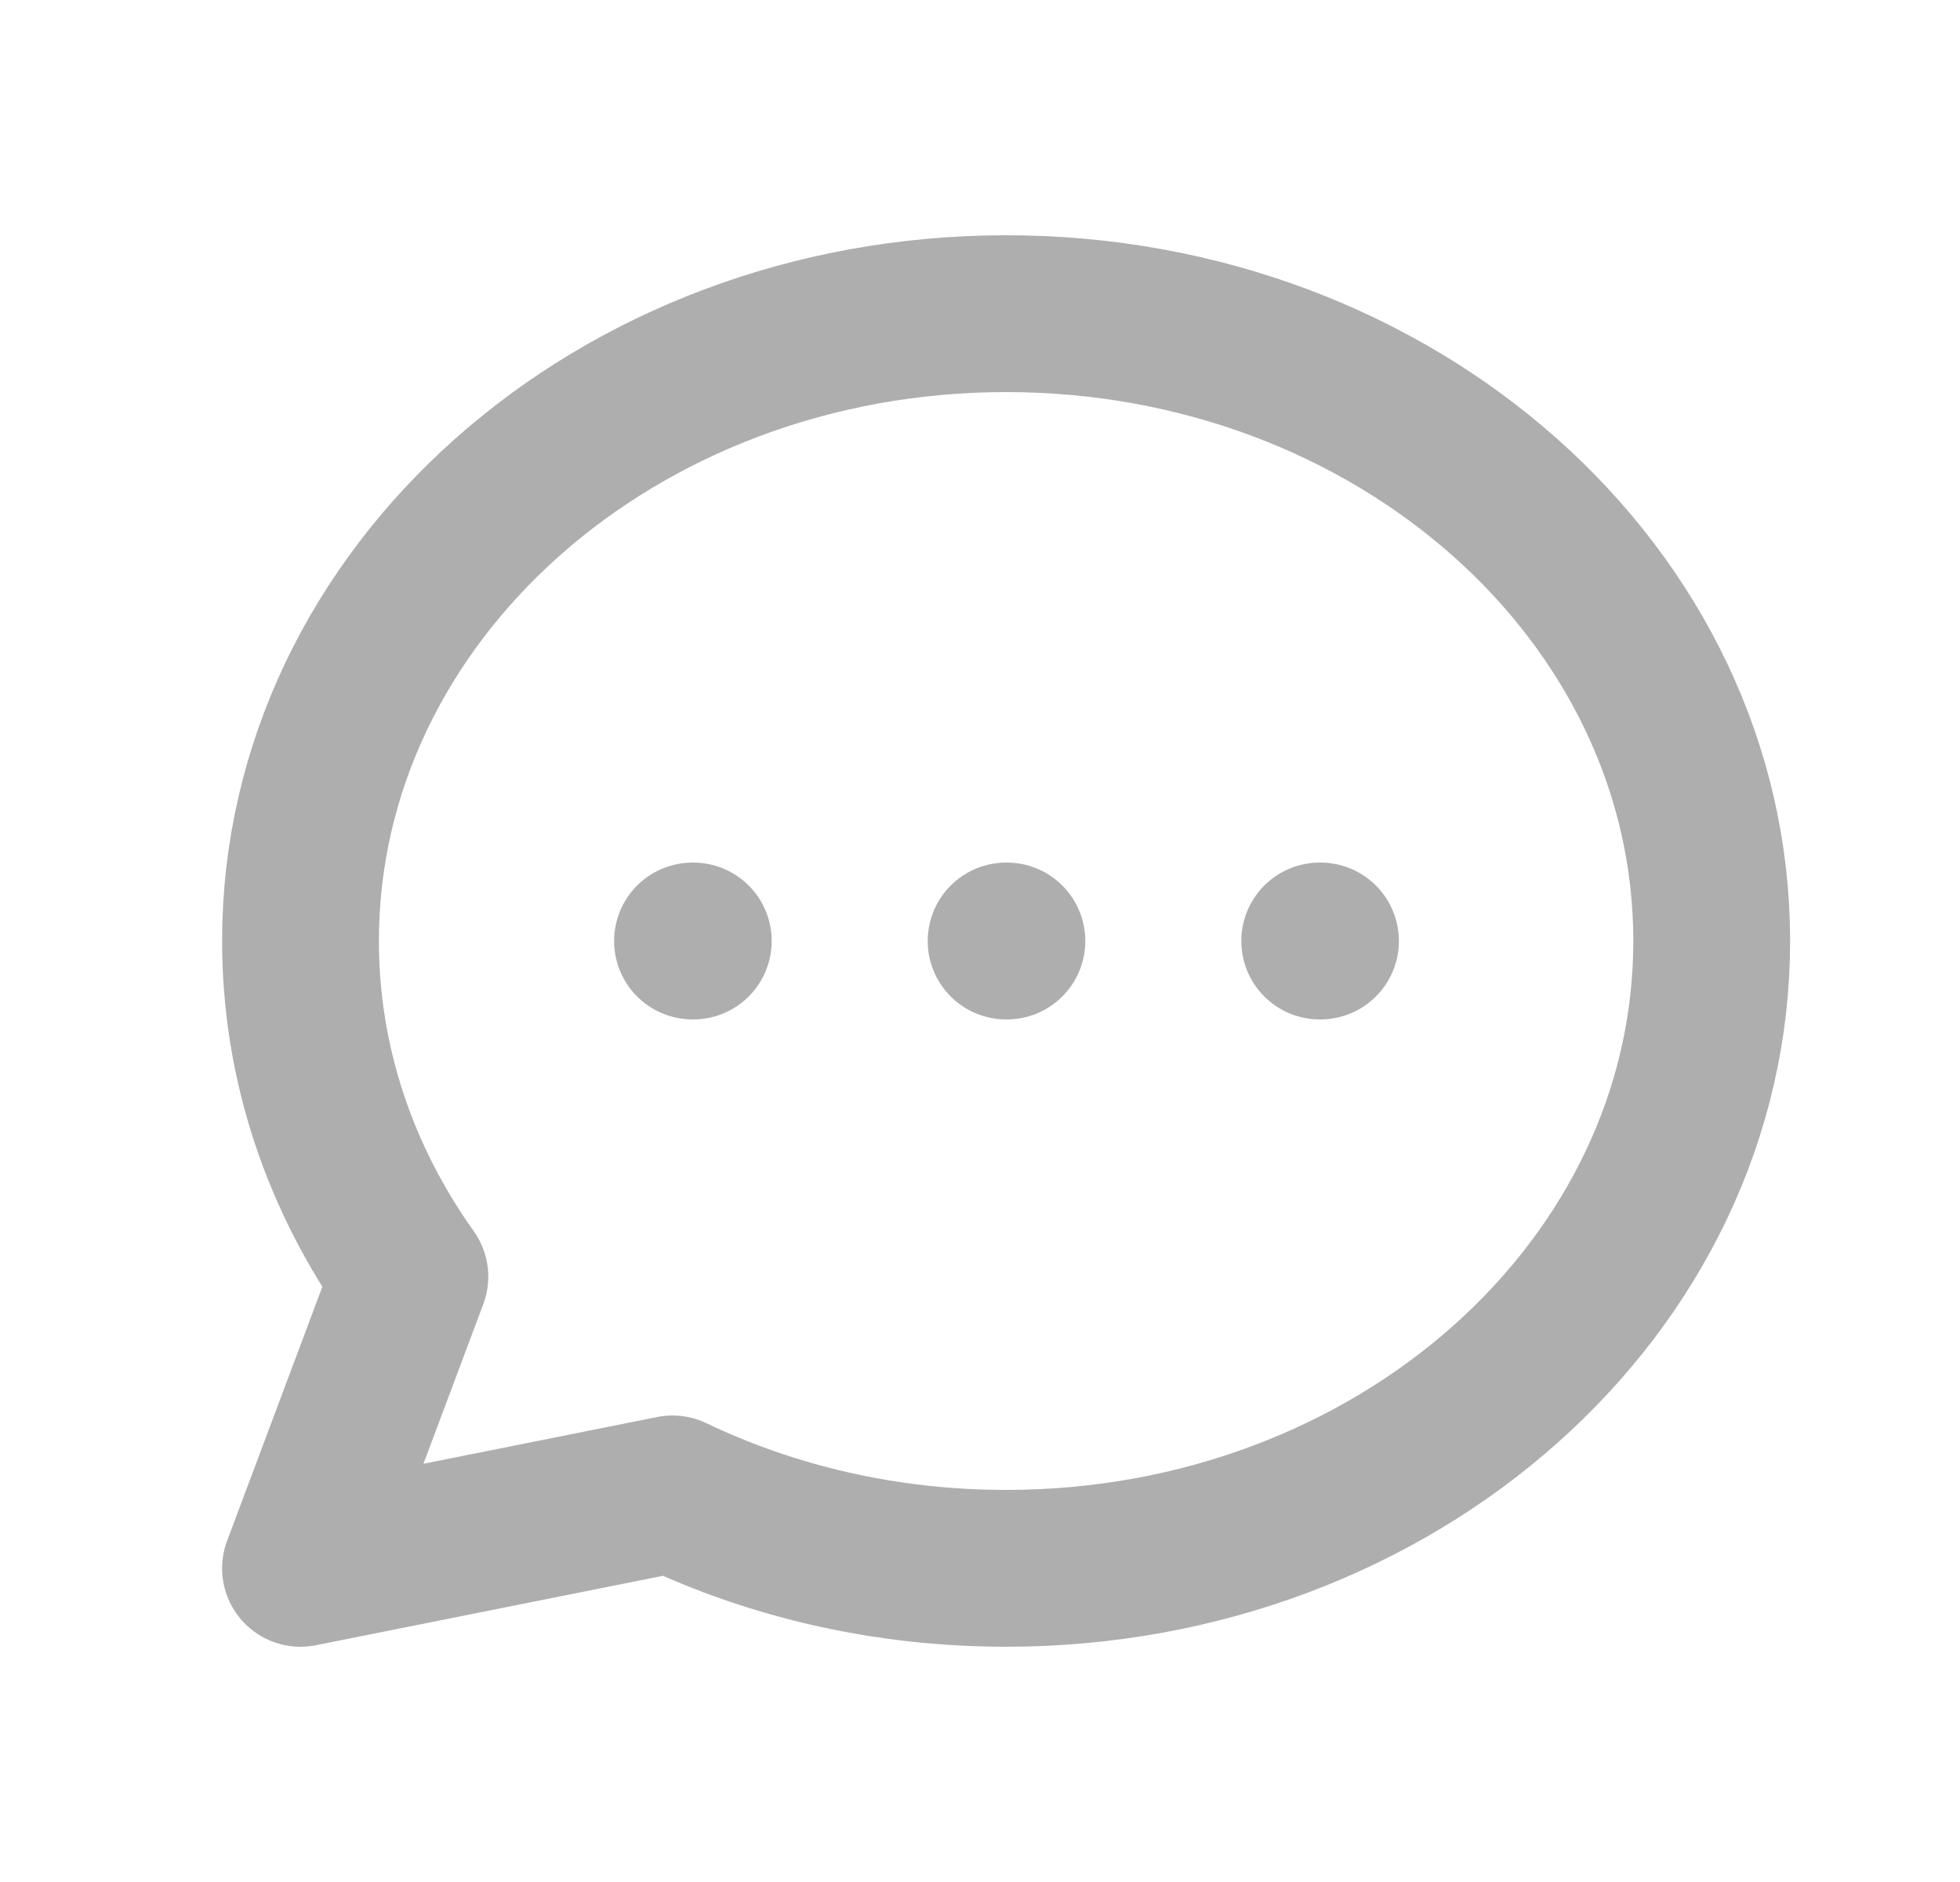 <svg width="25" height="24" viewBox="0 0 25 24" fill="none" xmlns="http://www.w3.org/2000/svg">
<path d="M8.833 12H8.843M12.833 12H12.843M16.833 12H16.843M21.833 12C21.833 16.418 17.804 20 12.833 20C11.294 20 9.845 19.657 8.578 19.051L3.833 20L5.228 16.28C4.345 15.042 3.833 13.574 3.833 12C3.833 7.582 7.862 4 12.833 4C17.804 4 21.833 7.582 21.833 12Z" stroke="#AEAEAE" stroke-width="2" stroke-linecap="round" stroke-linejoin="round"/>
</svg>
